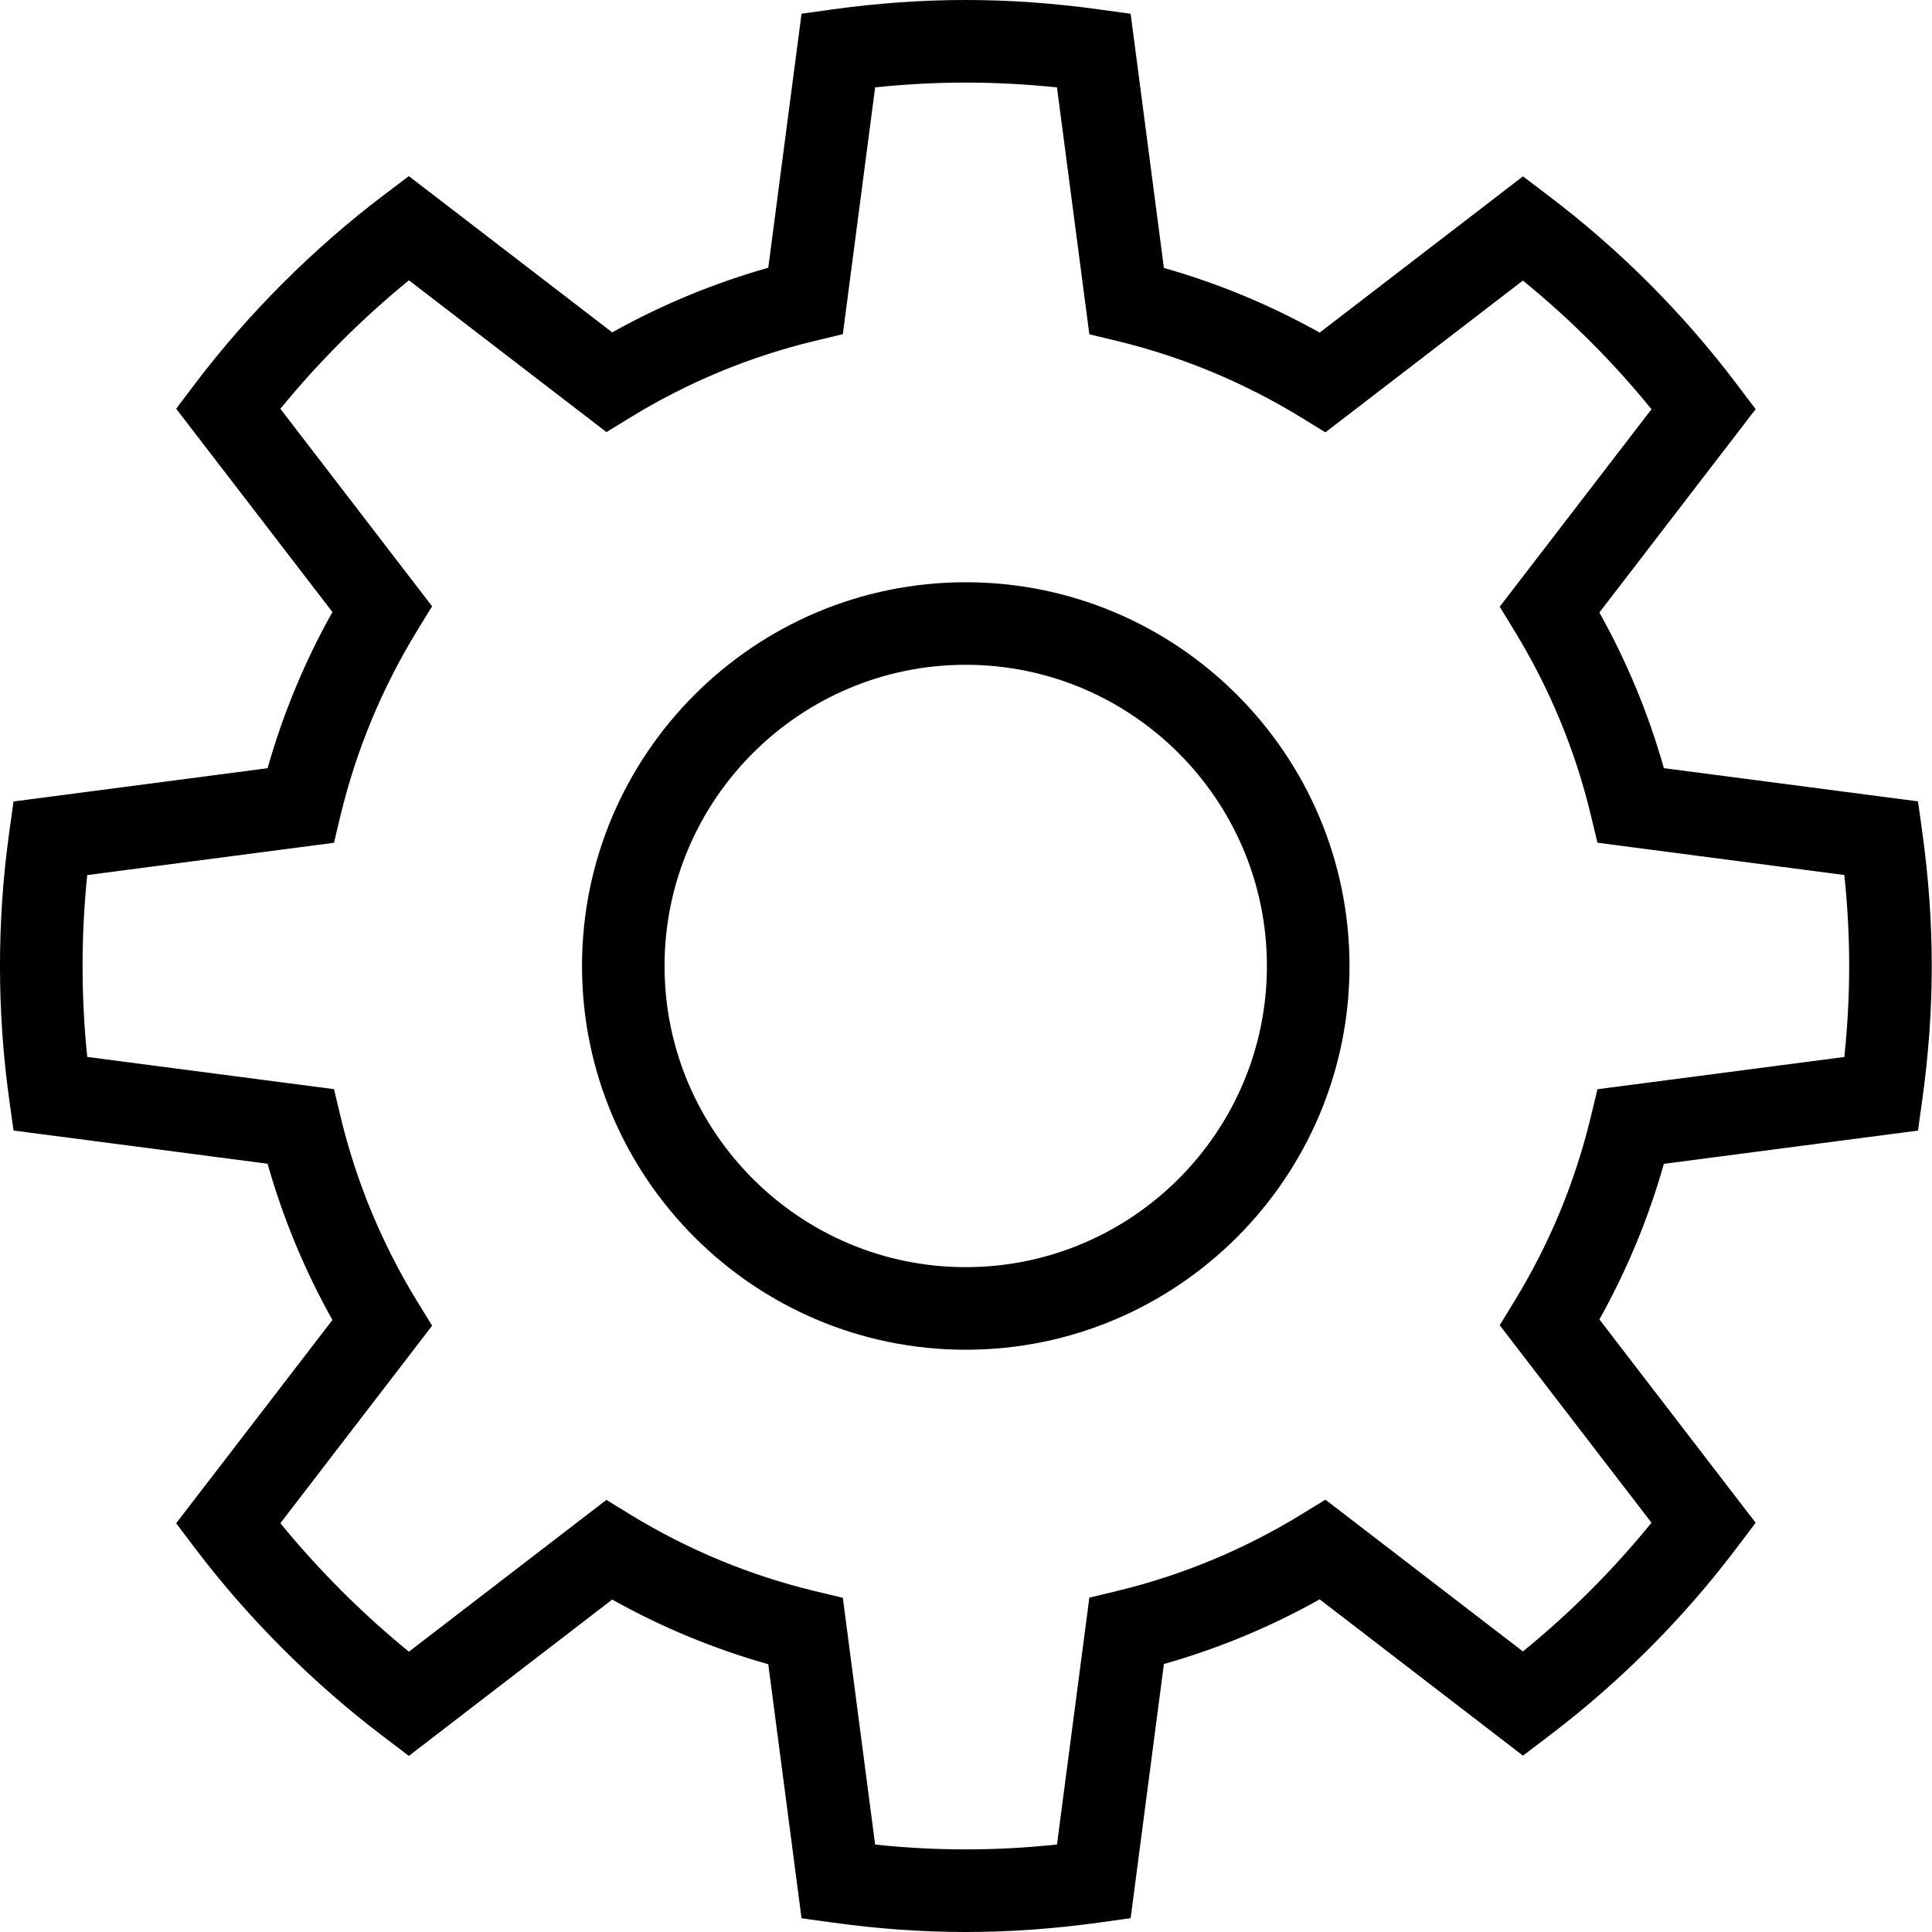 <svg xmlns="http://www.w3.org/2000/svg" width="32" height="32" viewBox="0 0 32 32">
  <path fill-rule="evenodd" d="M15.996,20.988 C13.245,20.988 11.007,18.75 11.007,16 C11.007,13.249 13.245,11.011 15.996,11.011 C18.746,11.011 20.984,13.249 20.984,16 C20.984,18.75 18.746,20.988 15.996,20.988 M31.84,13.79 C32.048,15.299 32.048,16.703 31.84,18.209 L31.768,18.726 L27.559,19.277 C27.305,20.175 26.947,21.038 26.491,21.854 L29.079,25.222 L28.765,25.638 C27.873,26.818 26.821,27.87 25.64,28.764 L25.225,29.079 L21.858,26.49 C21.041,26.948 20.177,27.307 19.278,27.561 L18.727,31.771 L18.211,31.843 C17.456,31.947 16.727,32 15.997,32 C15.271,32 14.545,31.948 13.793,31.844 L13.276,31.773 L12.725,27.565 C11.825,27.311 10.959,26.952 10.14,26.494 L6.772,29.083 L6.357,28.768 C5.193,27.888 4.113,26.809 3.232,25.646 L2.918,25.23 L5.506,21.863 C5.047,21.043 4.687,20.177 4.432,19.275 L0.224,18.725 L0.152,18.208 C-0.051,16.742 -0.051,15.256 0.152,13.792 L0.224,13.275 L4.432,12.724 C4.687,11.823 5.047,10.956 5.506,10.137 L2.918,6.77 L3.232,6.354 C4.114,5.19 5.195,4.11 6.357,3.231 L6.772,2.917 L10.14,5.505 C10.959,5.048 11.825,4.689 12.725,4.435 L13.276,0.227 L13.793,0.155 C15.3,-0.052 16.704,-0.052 18.211,0.157 L18.727,0.228 L19.278,4.438 C20.177,4.693 21.041,5.052 21.858,5.509 L25.225,2.921 L25.64,3.236 C26.821,4.129 27.873,5.181 28.765,6.362 L29.079,6.777 L26.491,10.145 C26.947,10.961 27.305,11.825 27.559,12.723 L31.768,13.273 L31.84,13.79 Z M30.548,17.507 C30.655,16.489 30.655,15.511 30.548,14.493 L26.459,13.958 L26.349,13.501 C26.091,12.425 25.665,11.398 25.085,10.45 L24.84,10.049 L27.354,6.778 C26.719,5.997 26.005,5.283 25.224,4.647 L21.953,7.161 L21.552,6.915 C20.604,6.334 19.577,5.907 18.5,5.647 L18.043,5.537 L17.507,1.448 C16.491,1.342 15.514,1.341 14.495,1.447 L13.96,5.535 L13.503,5.645 C12.424,5.903 11.395,6.33 10.446,6.911 L10.045,7.157 L6.773,4.643 C6,5.273 5.276,5.997 4.644,6.771 L7.157,10.042 L6.911,10.443 C6.329,11.393 5.901,12.423 5.641,13.502 L5.532,13.959 L1.445,14.494 C1.342,15.495 1.342,16.504 1.445,17.506 L5.532,18.04 L5.641,18.497 C5.901,19.577 6.328,20.606 6.911,21.557 L7.157,21.958 L4.644,25.229 C5.275,26.002 5.999,26.726 6.773,27.357 L10.044,24.843 L10.445,25.089 C11.395,25.67 12.424,26.096 13.503,26.355 L13.96,26.465 L14.495,30.552 C15.513,30.659 16.491,30.658 17.507,30.551 L18.043,26.462 L18.5,26.352 C19.577,26.092 20.604,25.666 21.552,25.085 L21.953,24.839 L25.224,27.353 C26.005,26.717 26.719,26.003 27.354,25.221 L24.84,21.95 L25.085,21.549 C25.665,20.602 26.09,19.575 26.349,18.498 L26.459,18.041 L30.548,17.507 Z M15.996,9.644 C19.501,9.644 22.352,12.495 22.352,16 C22.352,19.504 19.501,22.356 15.996,22.356 C12.491,22.356 9.64,19.504 9.64,16 C9.64,12.495 12.491,9.644 15.996,9.644 Z"/>
</svg>
